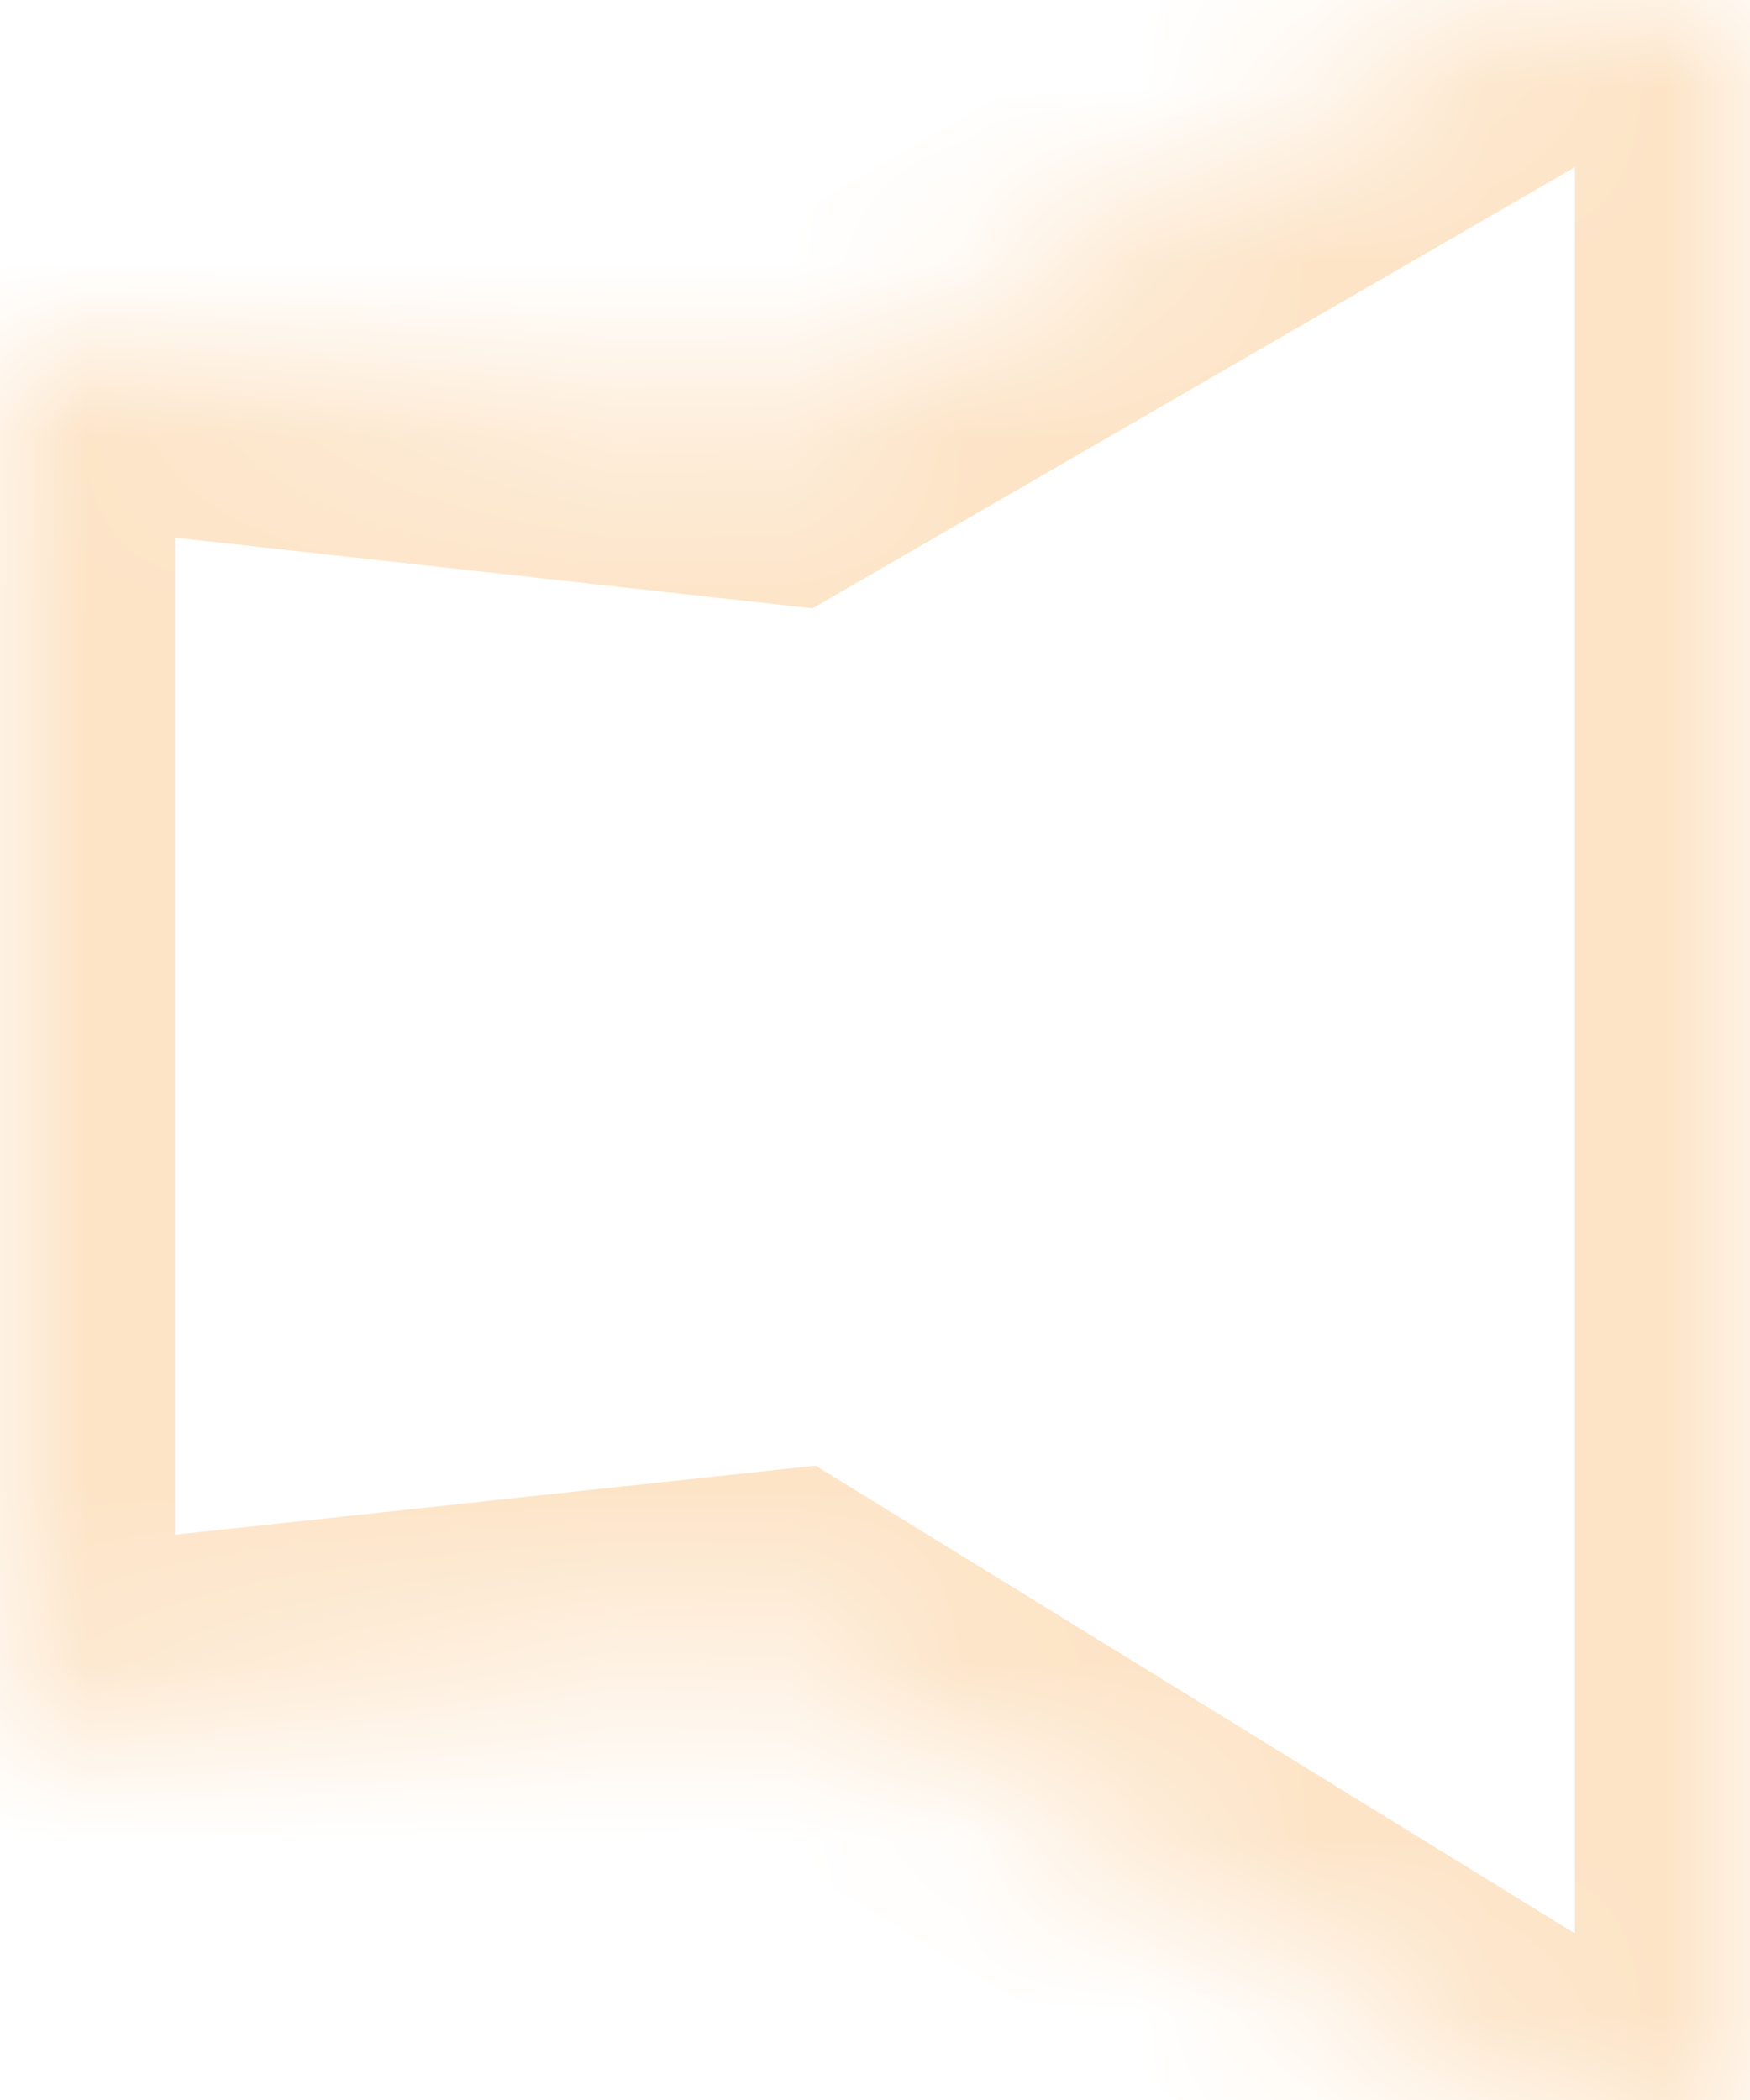 ﻿<?xml version="1.0" encoding="utf-8"?>
<svg version="1.1" xmlns:xlink="http://www.w3.org/1999/xlink" width="10px" height="12px" xmlns="http://www.w3.org/2000/svg">
  <defs>
    <mask fill="white" id="clip248">
      <path d="M 4.427 2.446  L 0 1.955  L 0 9.883  L 4.427 9.406  L 10 12.839  L 10 -0.779  L 4.427 2.446  Z " fill-rule="evenodd" />
    </mask>
  </defs>
  <g transform="matrix(1 0 0 1 -131 -217 )">
    <path d="M 4.427 2.446  L 0 1.955  L 0 9.883  L 4.427 9.406  L 10 12.839  L 10 -0.779  L 4.427 2.446  Z " fill-rule="nonzero" fill="#ffffff" stroke="none" fill-opacity="0" transform="matrix(1 0 0 1 131 217 )" />
    <path d="M 4.427 2.446  L 0 1.955  L 0 9.883  L 4.427 9.406  L 10 12.839  L 10 -0.779  L 4.427 2.446  Z " stroke-width="2" stroke="#fde4c7" fill="none" transform="matrix(1 0 0 1 131 217 )" mask="url(#clip248)" />
  </g>
</svg>